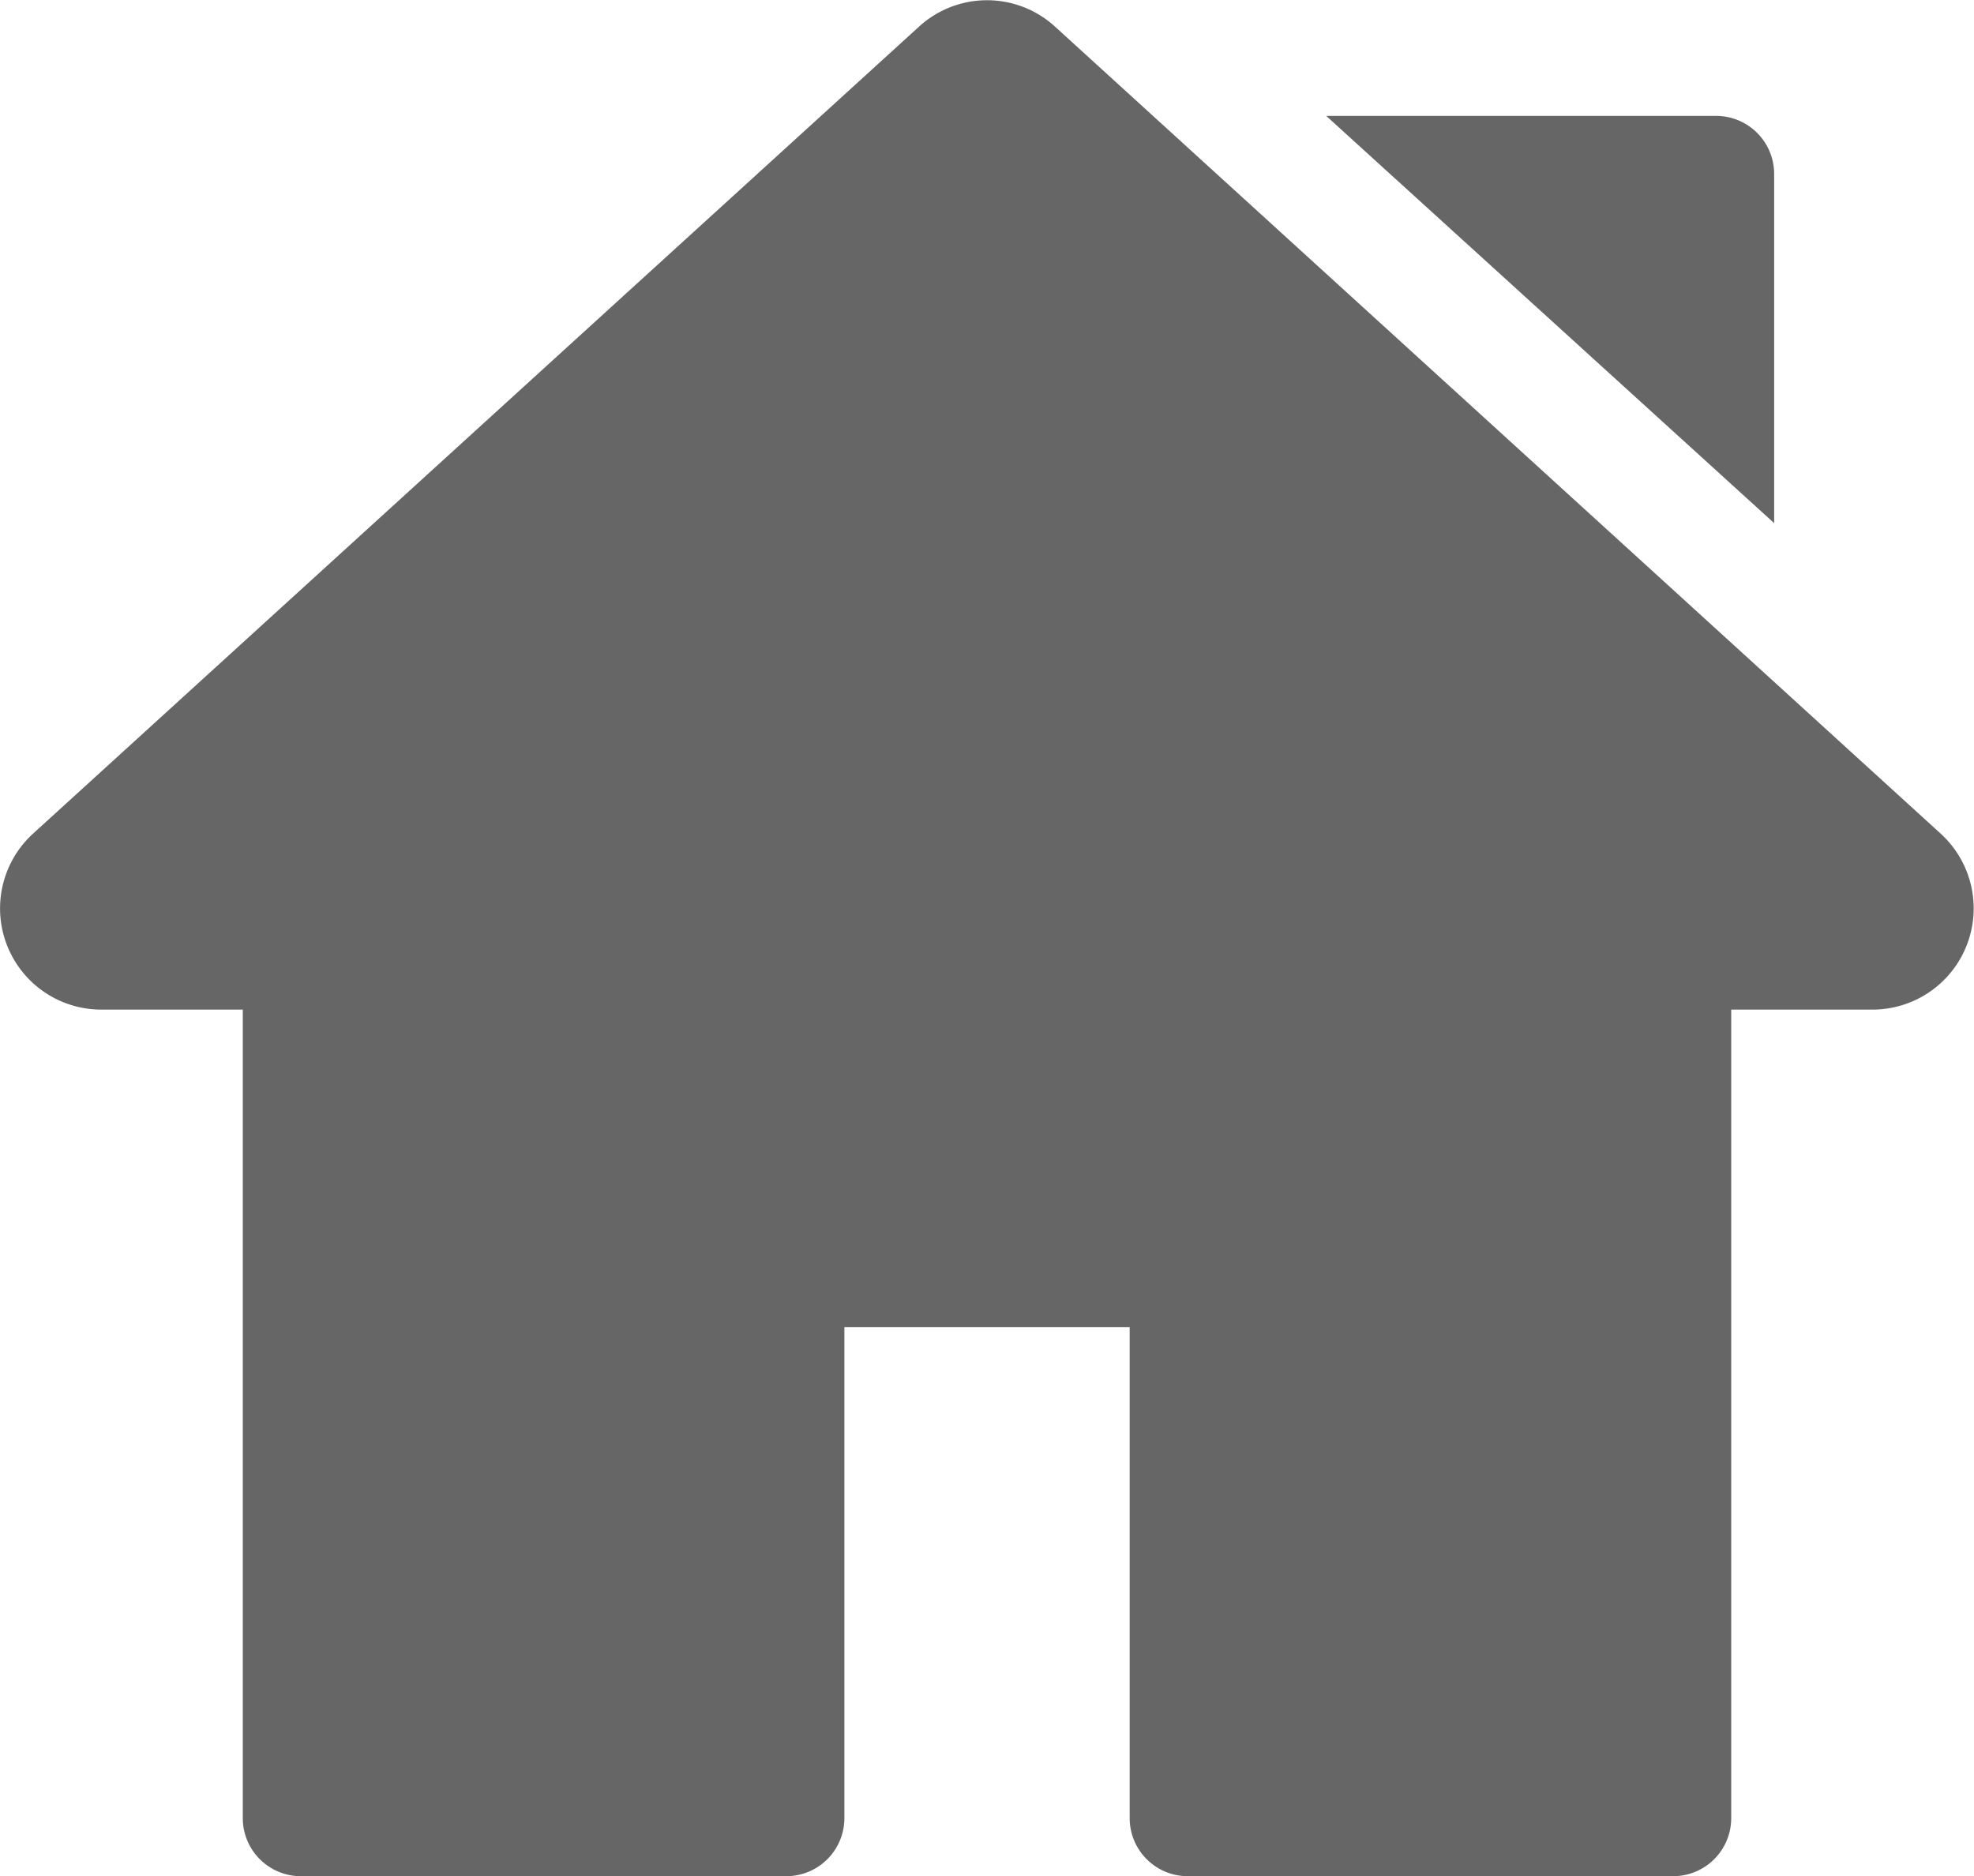 <svg id="Inicio" xmlns="http://www.w3.org/2000/svg" width="36.823" height="35" viewBox="0 0 36.823 35">
  <g id="home">
    <path id="Union_2" data-name="Union 2" d="M22.156,35a1.083,1.083,0,0,1-1.083-1.083V24.759H15.751v9.158A1.083,1.083,0,0,1,14.668,35H5.612a1.083,1.083,0,0,1-1.083-1.083V18.834H1.89A1.888,1.888,0,0,1,.618,15.55L17.14.5a1.88,1.88,0,0,1,2.544,0L36.2,15.55a1.888,1.888,0,0,1-1.271,3.284H32.294V33.917A1.083,1.083,0,0,1,31.211,35ZM24.739,2.162h7.273a1.083,1.083,0,0,1,1.083,1.083V9.759Z" fill="#666"/>
  </g>
</svg>
